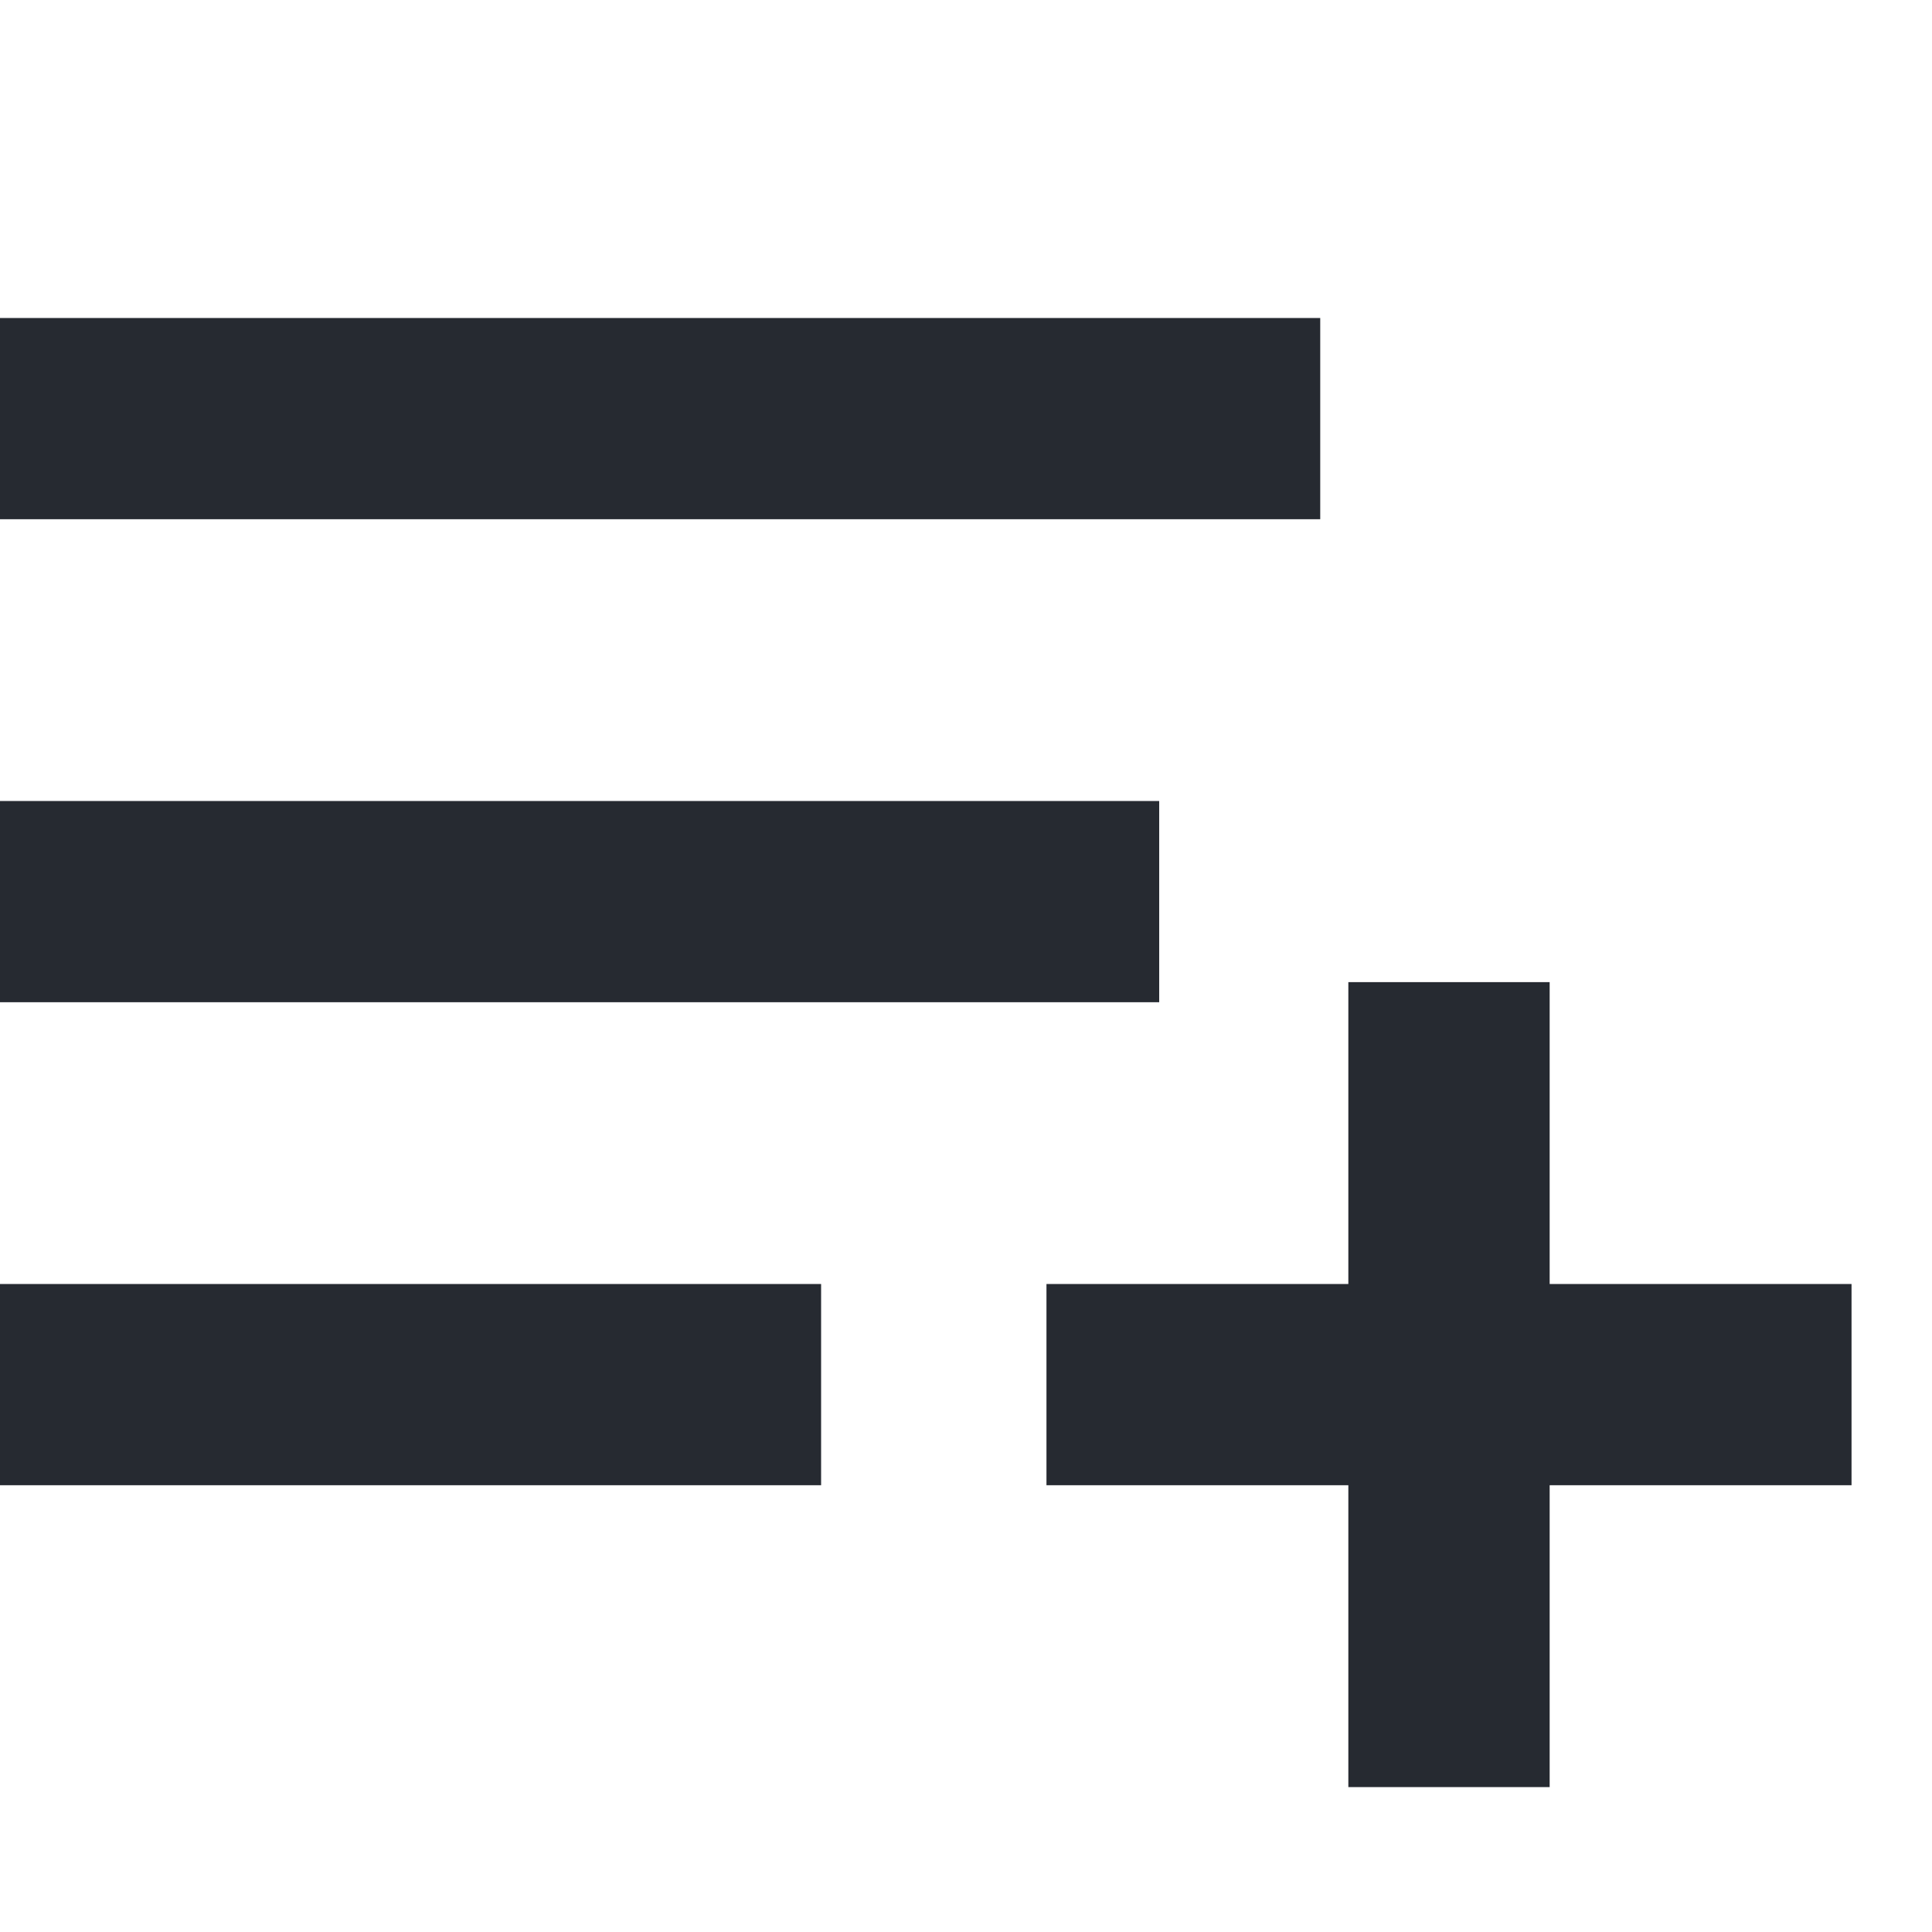 <svg width="20" height="20" viewBox="0 0 20 20" fill="none" xmlns="http://www.w3.org/2000/svg">
<g clip-path="url(#clip0_8244_2053)">
<path d="M0 5.375H13.667V3.292L0 3.292V5.375Z" fill="#262A31"/>
<path d="M0 10.375H12V8.292H0V10.375Z" fill="#262A31"/>
<path d="M8.5 15.375H0V13.292H8.5V15.375Z" fill="#262A31"/>
<path d="M13.958 18.5V15.375H10.833V13.292H13.958V10.167H16.042V13.292H19.167V15.375H16.042V18.5H13.958Z" fill="#262A31"/>
</g>
<defs>
<clipPath id="clip0_8244_2053">
<rect width="20" height="20" fill="white"/>
</clipPath>
</defs>
</svg>
